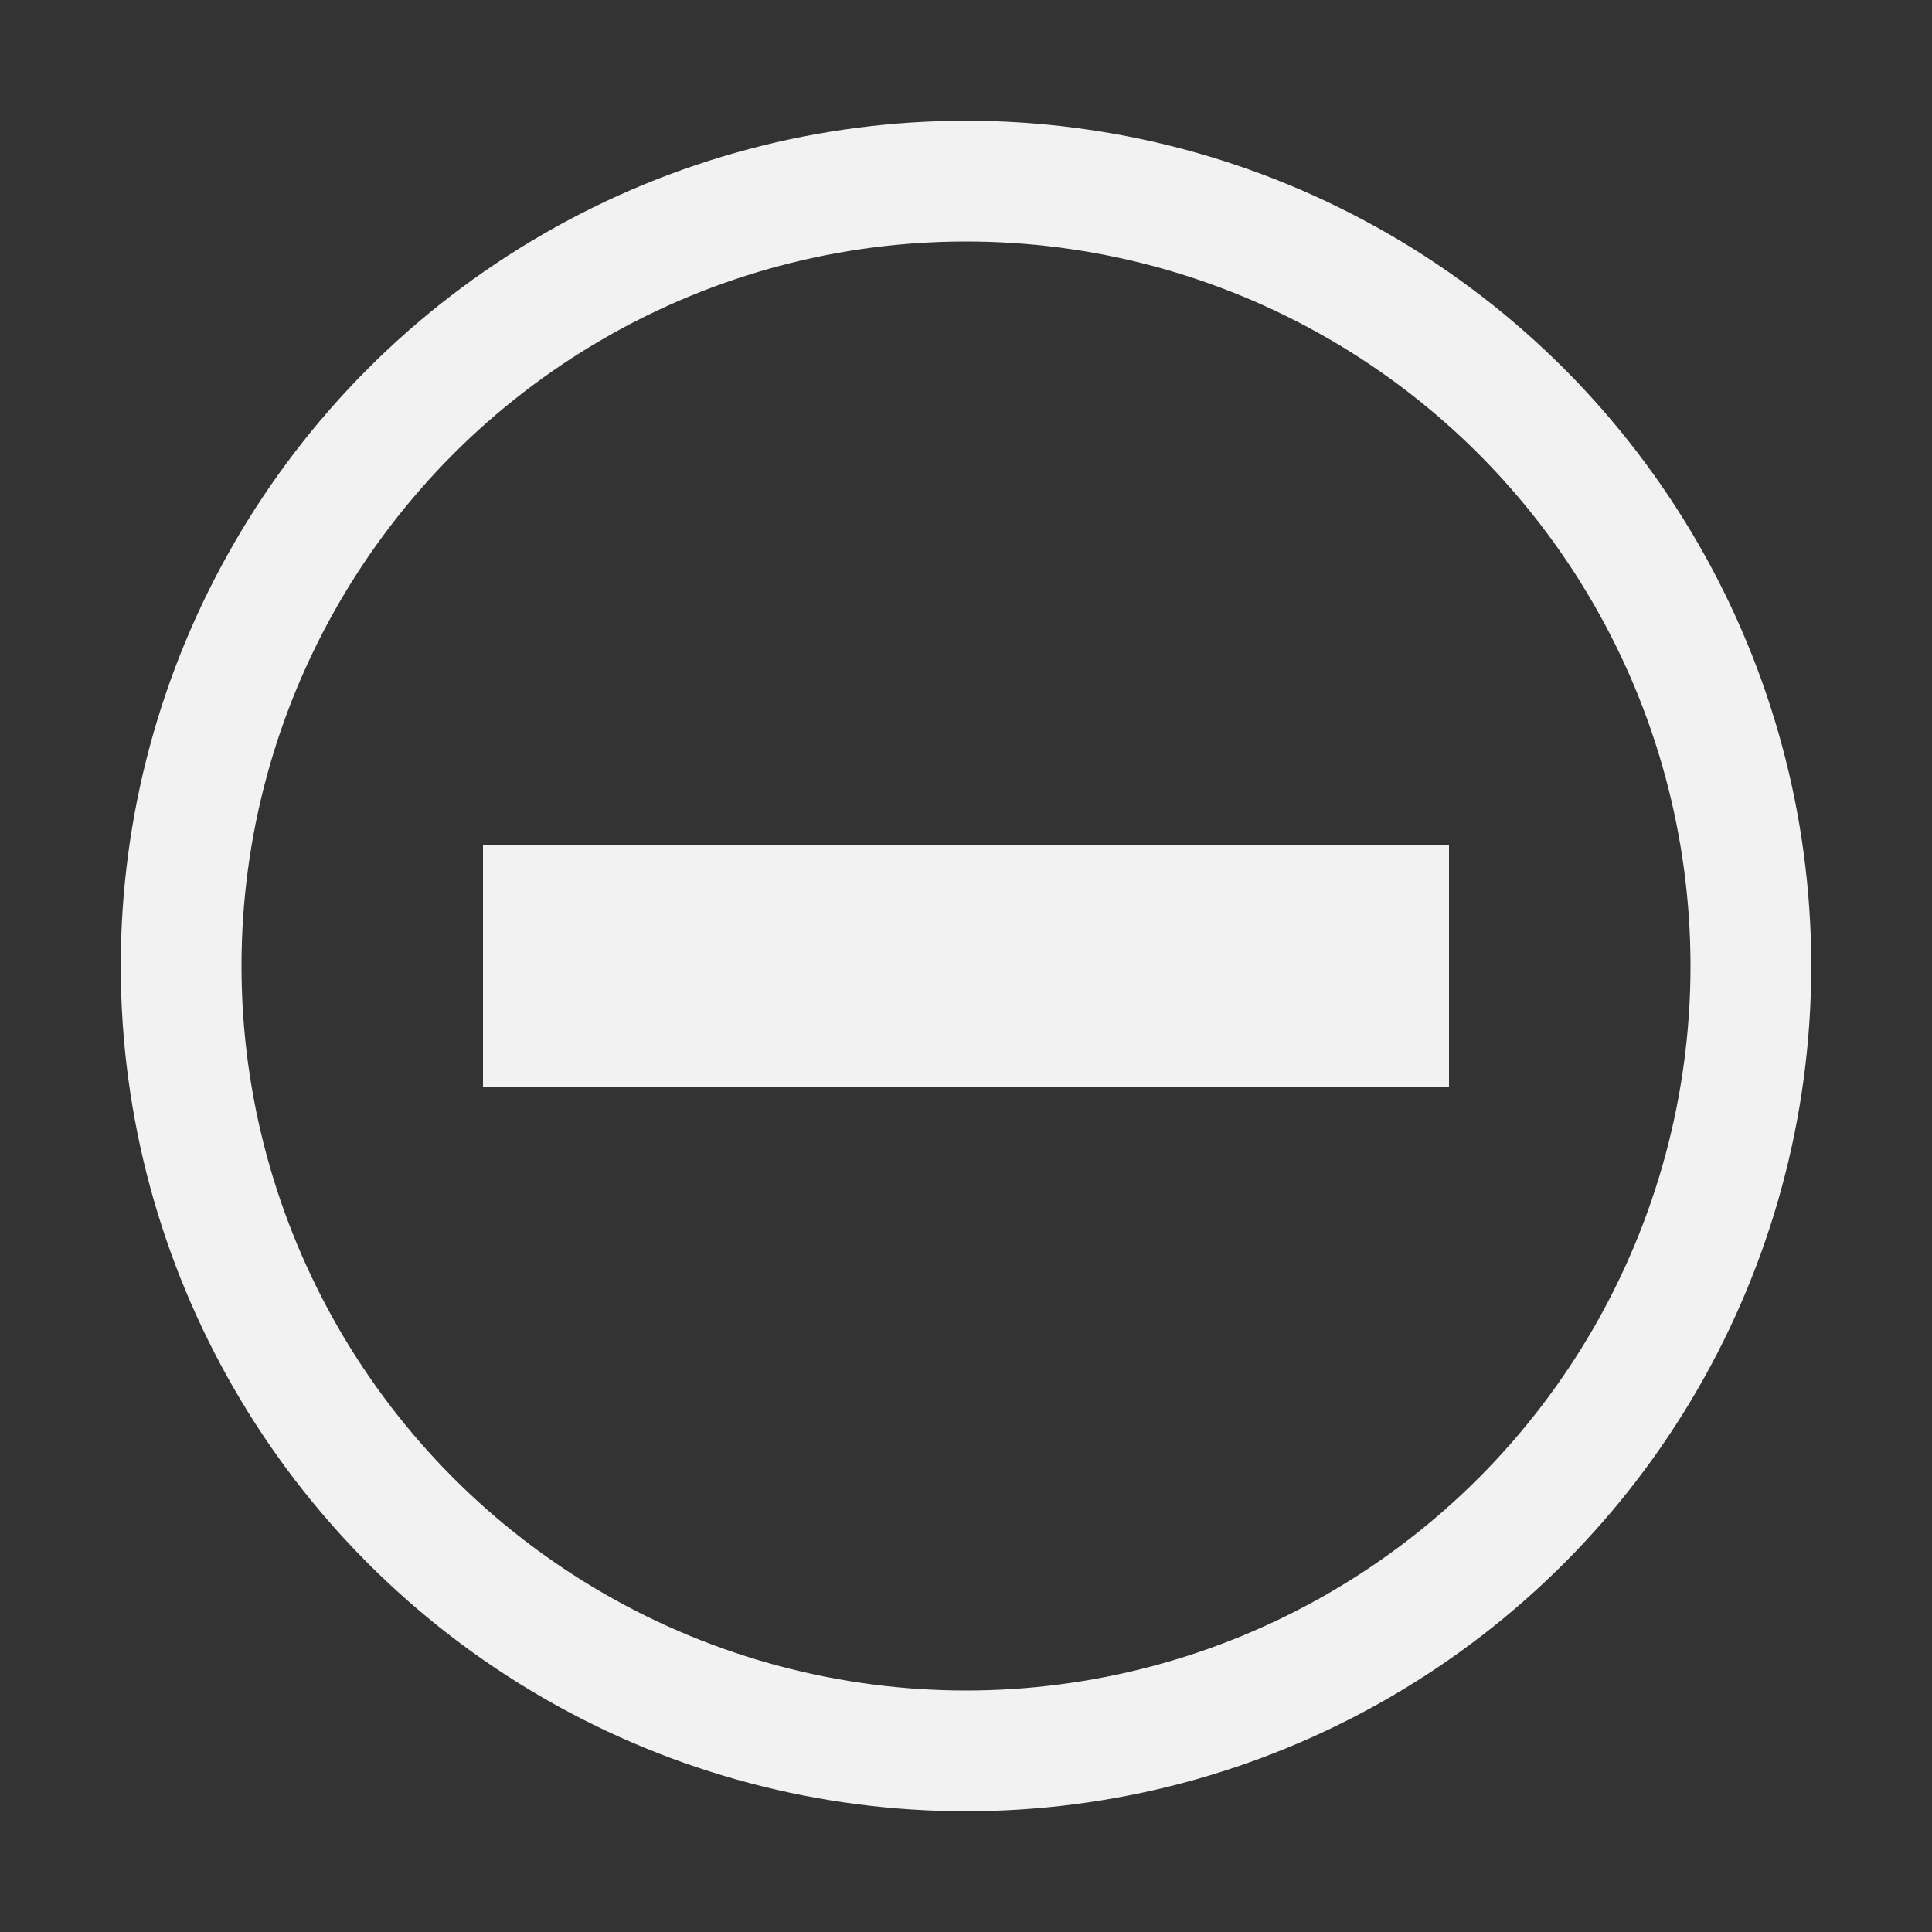 <svg width="32" height="32" viewBox="0 0 32 32" fill="none" xmlns="http://www.w3.org/2000/svg">
<rect x="0" y="0" width="32" height="32" fill="#333333" stroke="none"/>
<circle cx="16" cy="16" r="13" stroke="#F2F2F2" stroke-width="2"/>
<rect x="8" y="14" width="16" height="4" fill="#F2F2F2"/>
</svg>
